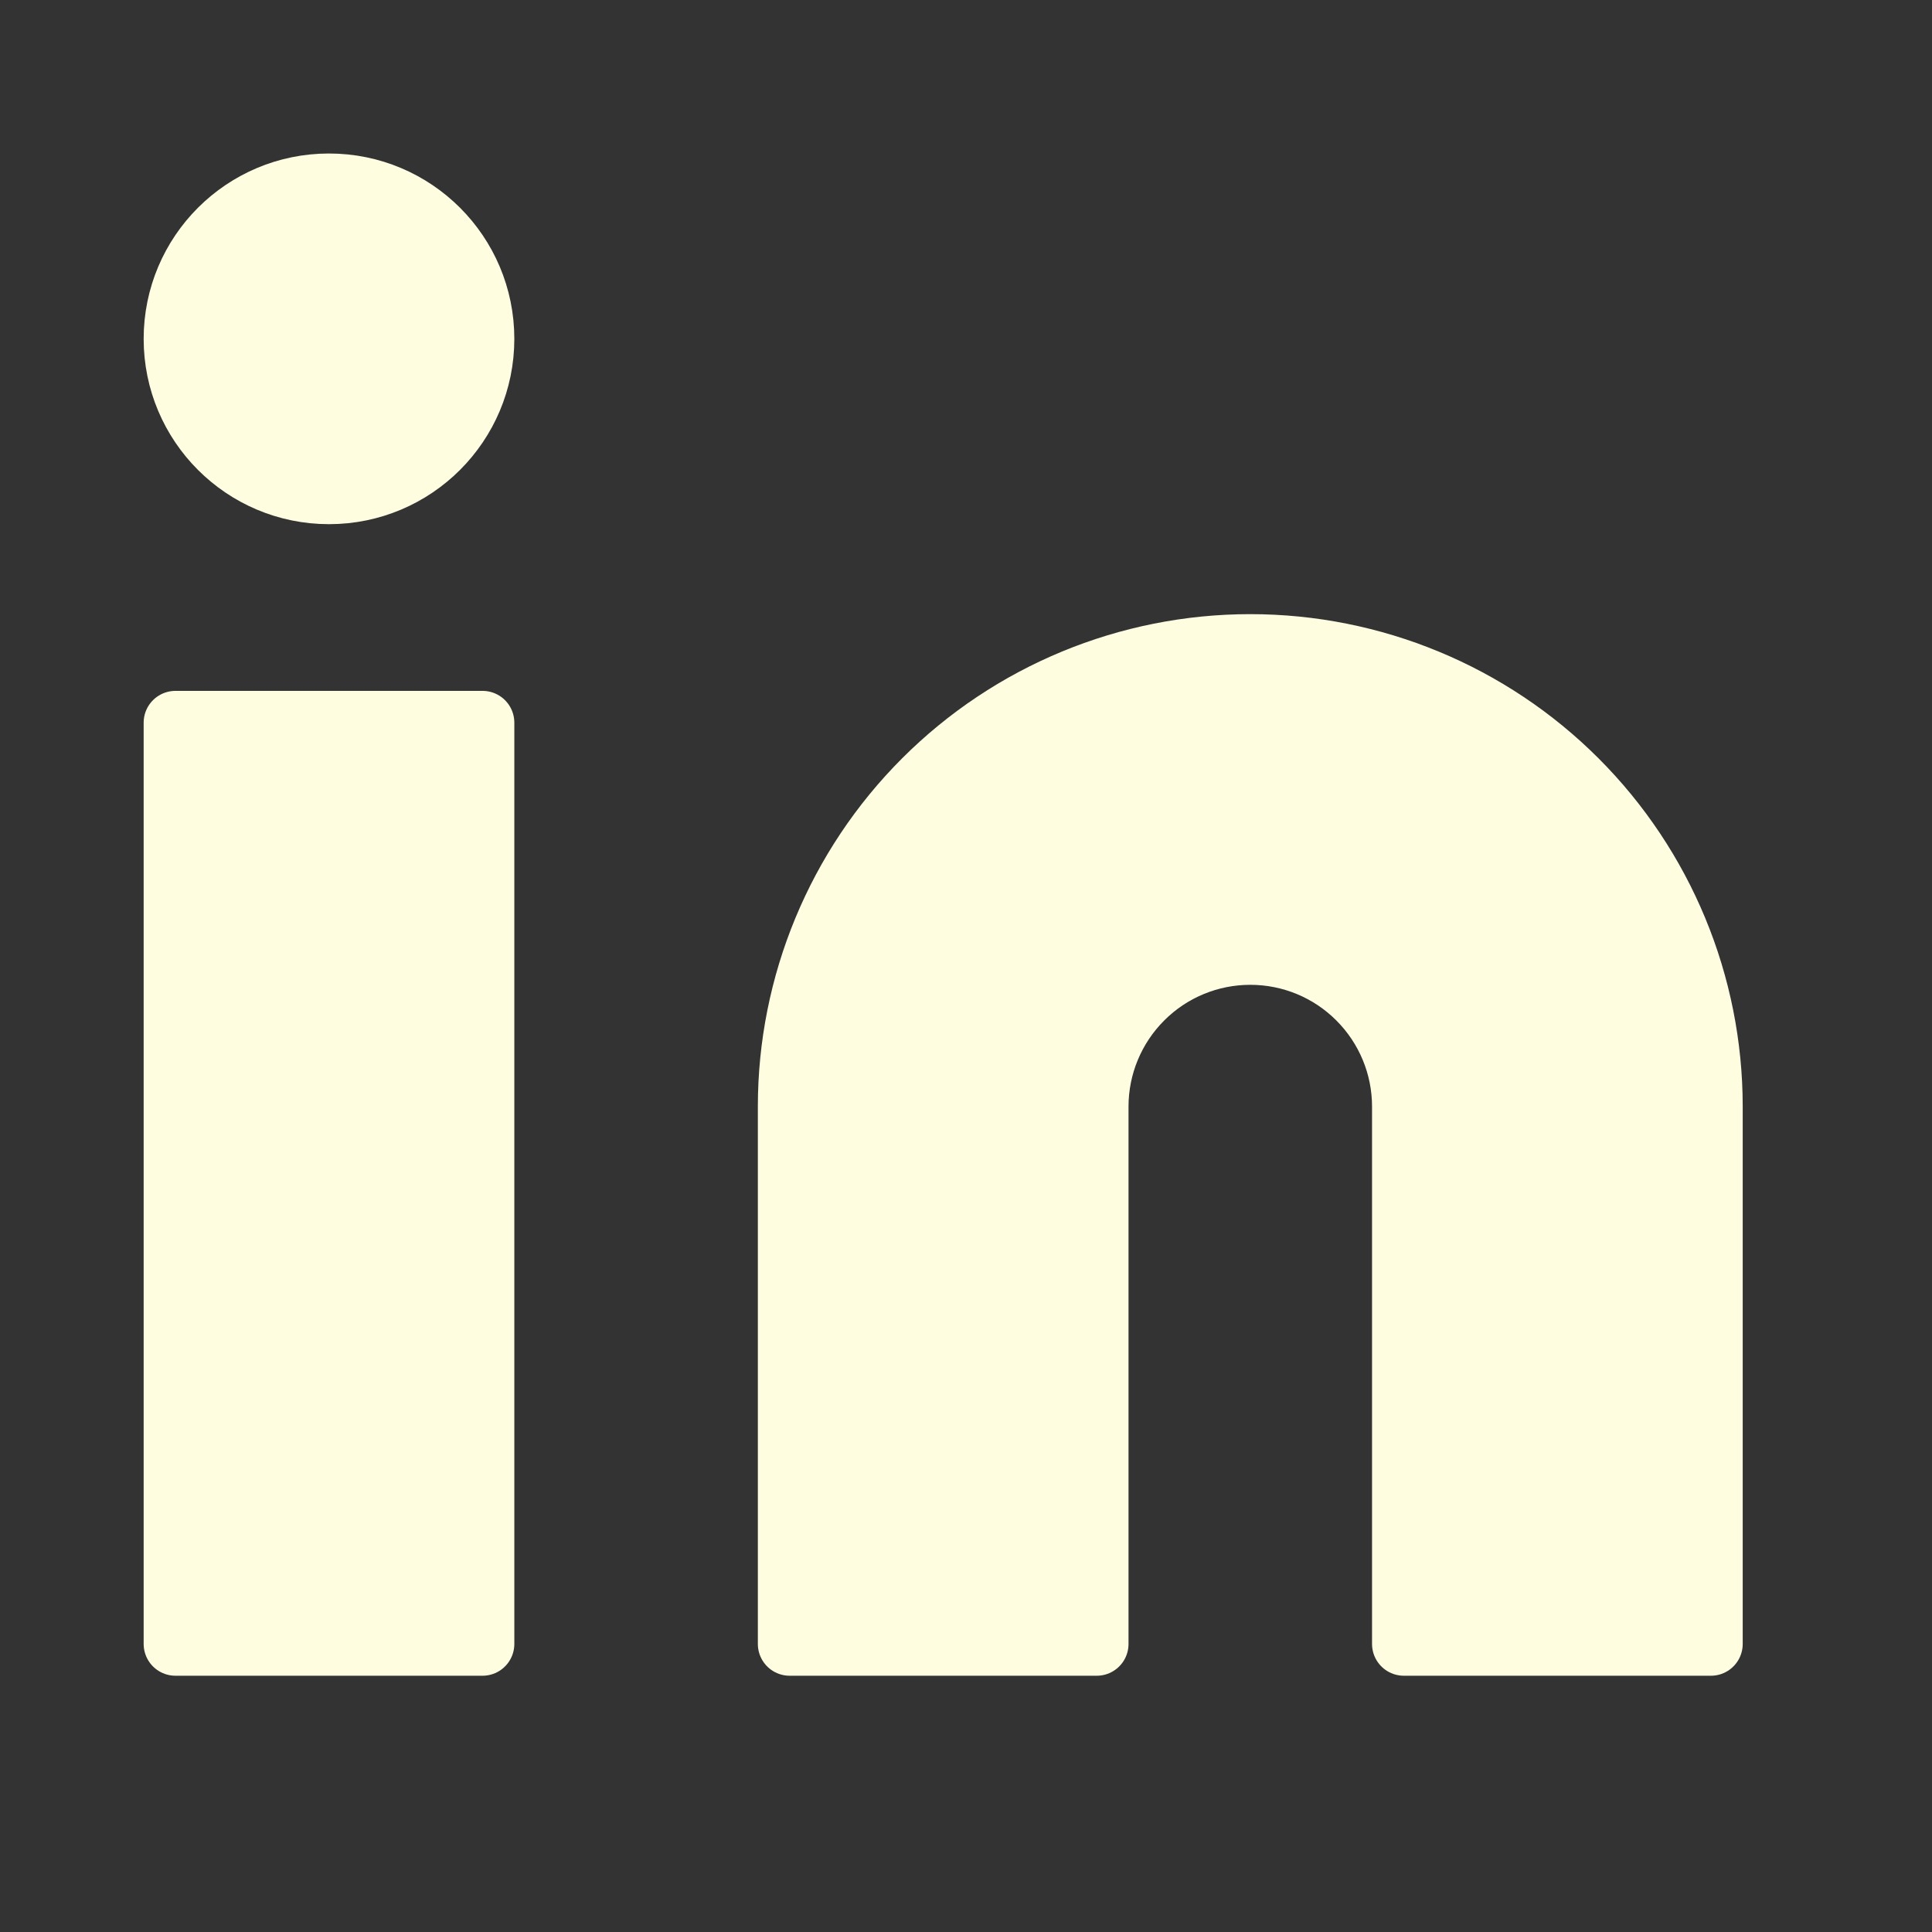 <svg width="21" height="21" viewBox="0 0 21 21" fill="none" xmlns="http://www.w3.org/2000/svg">
<rect x="0" y="0" width="21" height="21" fill="#333333" stroke="none"/>
<path d="M13.59 7.021C14.918 7.021 16.192 7.548 17.131 8.487C18.07 9.426 18.597 10.7 18.597 12.028V17.869H15.259V12.028C15.259 11.585 15.083 11.161 14.77 10.848C14.457 10.534 14.033 10.359 13.59 10.359C13.148 10.359 12.723 10.534 12.41 10.848C12.097 11.161 11.921 11.585 11.921 12.028V17.869H8.583V12.028C8.583 10.7 9.111 9.426 10.05 8.487C10.989 7.548 12.262 7.021 13.59 7.021Z" fill="#FEFDE0" stroke="#FEFDE0" stroke-width="0.691" stroke-linecap="round" stroke-linejoin="round"/>
<path d="M5.245 7.855H1.907V17.869H5.245V7.855Z" fill="#FEFDE0" stroke="#FEFDE0" stroke-width="0.691" stroke-linecap="round" stroke-linejoin="round"/>
<path d="M3.576 5.352C4.498 5.352 5.245 4.605 5.245 3.683C5.245 2.761 4.498 2.014 3.576 2.014C2.654 2.014 1.907 2.761 1.907 3.683C1.907 4.605 2.654 5.352 3.576 5.352Z" fill="#FEFDE0" stroke="#FEFDE0" stroke-width="0.691" stroke-linecap="round" stroke-linejoin="round"/>
</svg>
